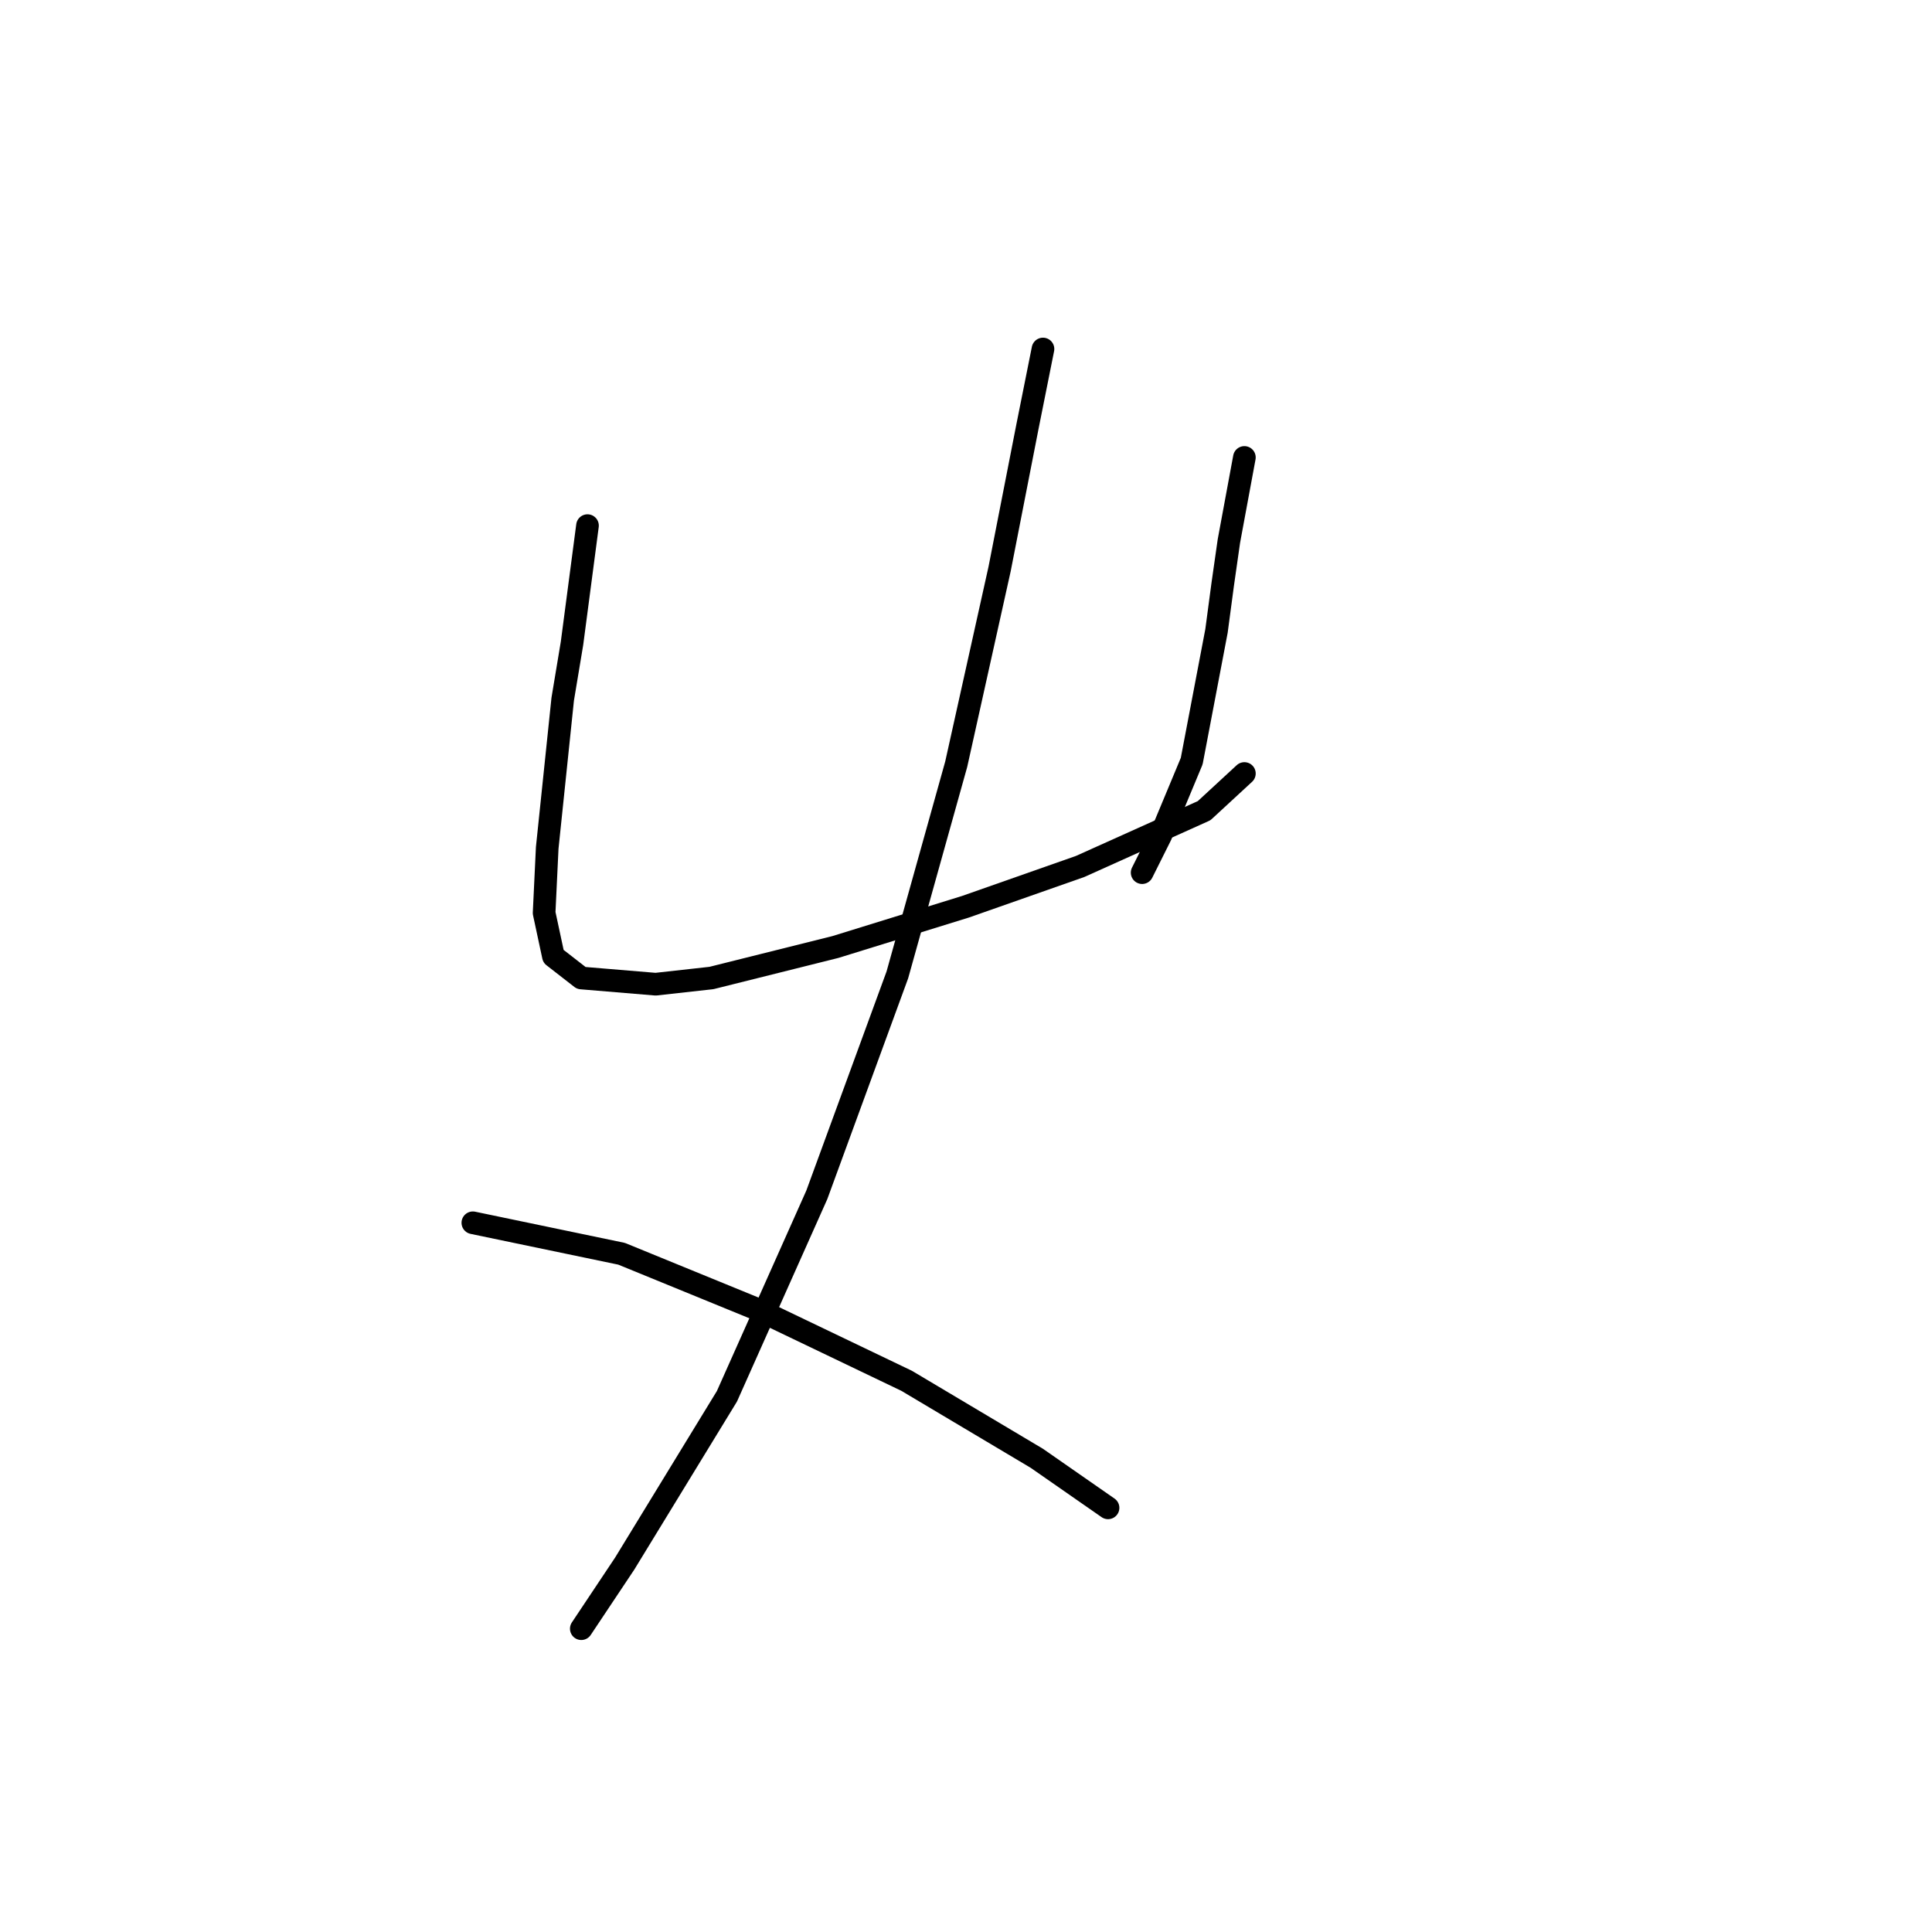 <?xml version="1.0" standalone="no"?>
    <svg width="256" height="256" xmlns="http://www.w3.org/2000/svg" version="1.1">
    <polyline stroke="black" stroke-width="3" stroke-linecap="round" fill="transparent" stroke-linejoin="round" points="77.846 69.647 75.793 85.249 74.562 92.639 72.509 112.346 72.098 120.968 73.33 126.716 77.025 129.59 86.879 130.411 94.269 129.59 110.692 125.485 127.936 120.147 143.127 114.81 159.55 107.42 164.887 102.493 164.887 102.493 " />
        <polyline stroke="black" stroke-width="3" stroke-linecap="round" fill="transparent" stroke-linejoin="round" points="164.887 60.614 162.834 71.7 162.013 77.448 161.192 83.606 157.908 100.85 153.802 110.704 151.339 115.631 151.339 115.631 " />
        <polyline stroke="black" stroke-width="3" stroke-linecap="round" fill="transparent" stroke-linejoin="round" points="138.2 46.244 136.147 56.509 132.452 75.395 126.704 101.261 118.903 129.18 108.229 158.33 96.322 185.017 82.773 207.188 77.025 215.81 77.025 215.81 " />
        <polyline stroke="black" stroke-width="3" stroke-linecap="round" fill="transparent" stroke-linejoin="round" points="62.655 162.025 82.363 166.131 100.428 173.521 120.135 182.965 137.379 193.229 146.822 199.798 146.822 199.798 " />
        </svg>